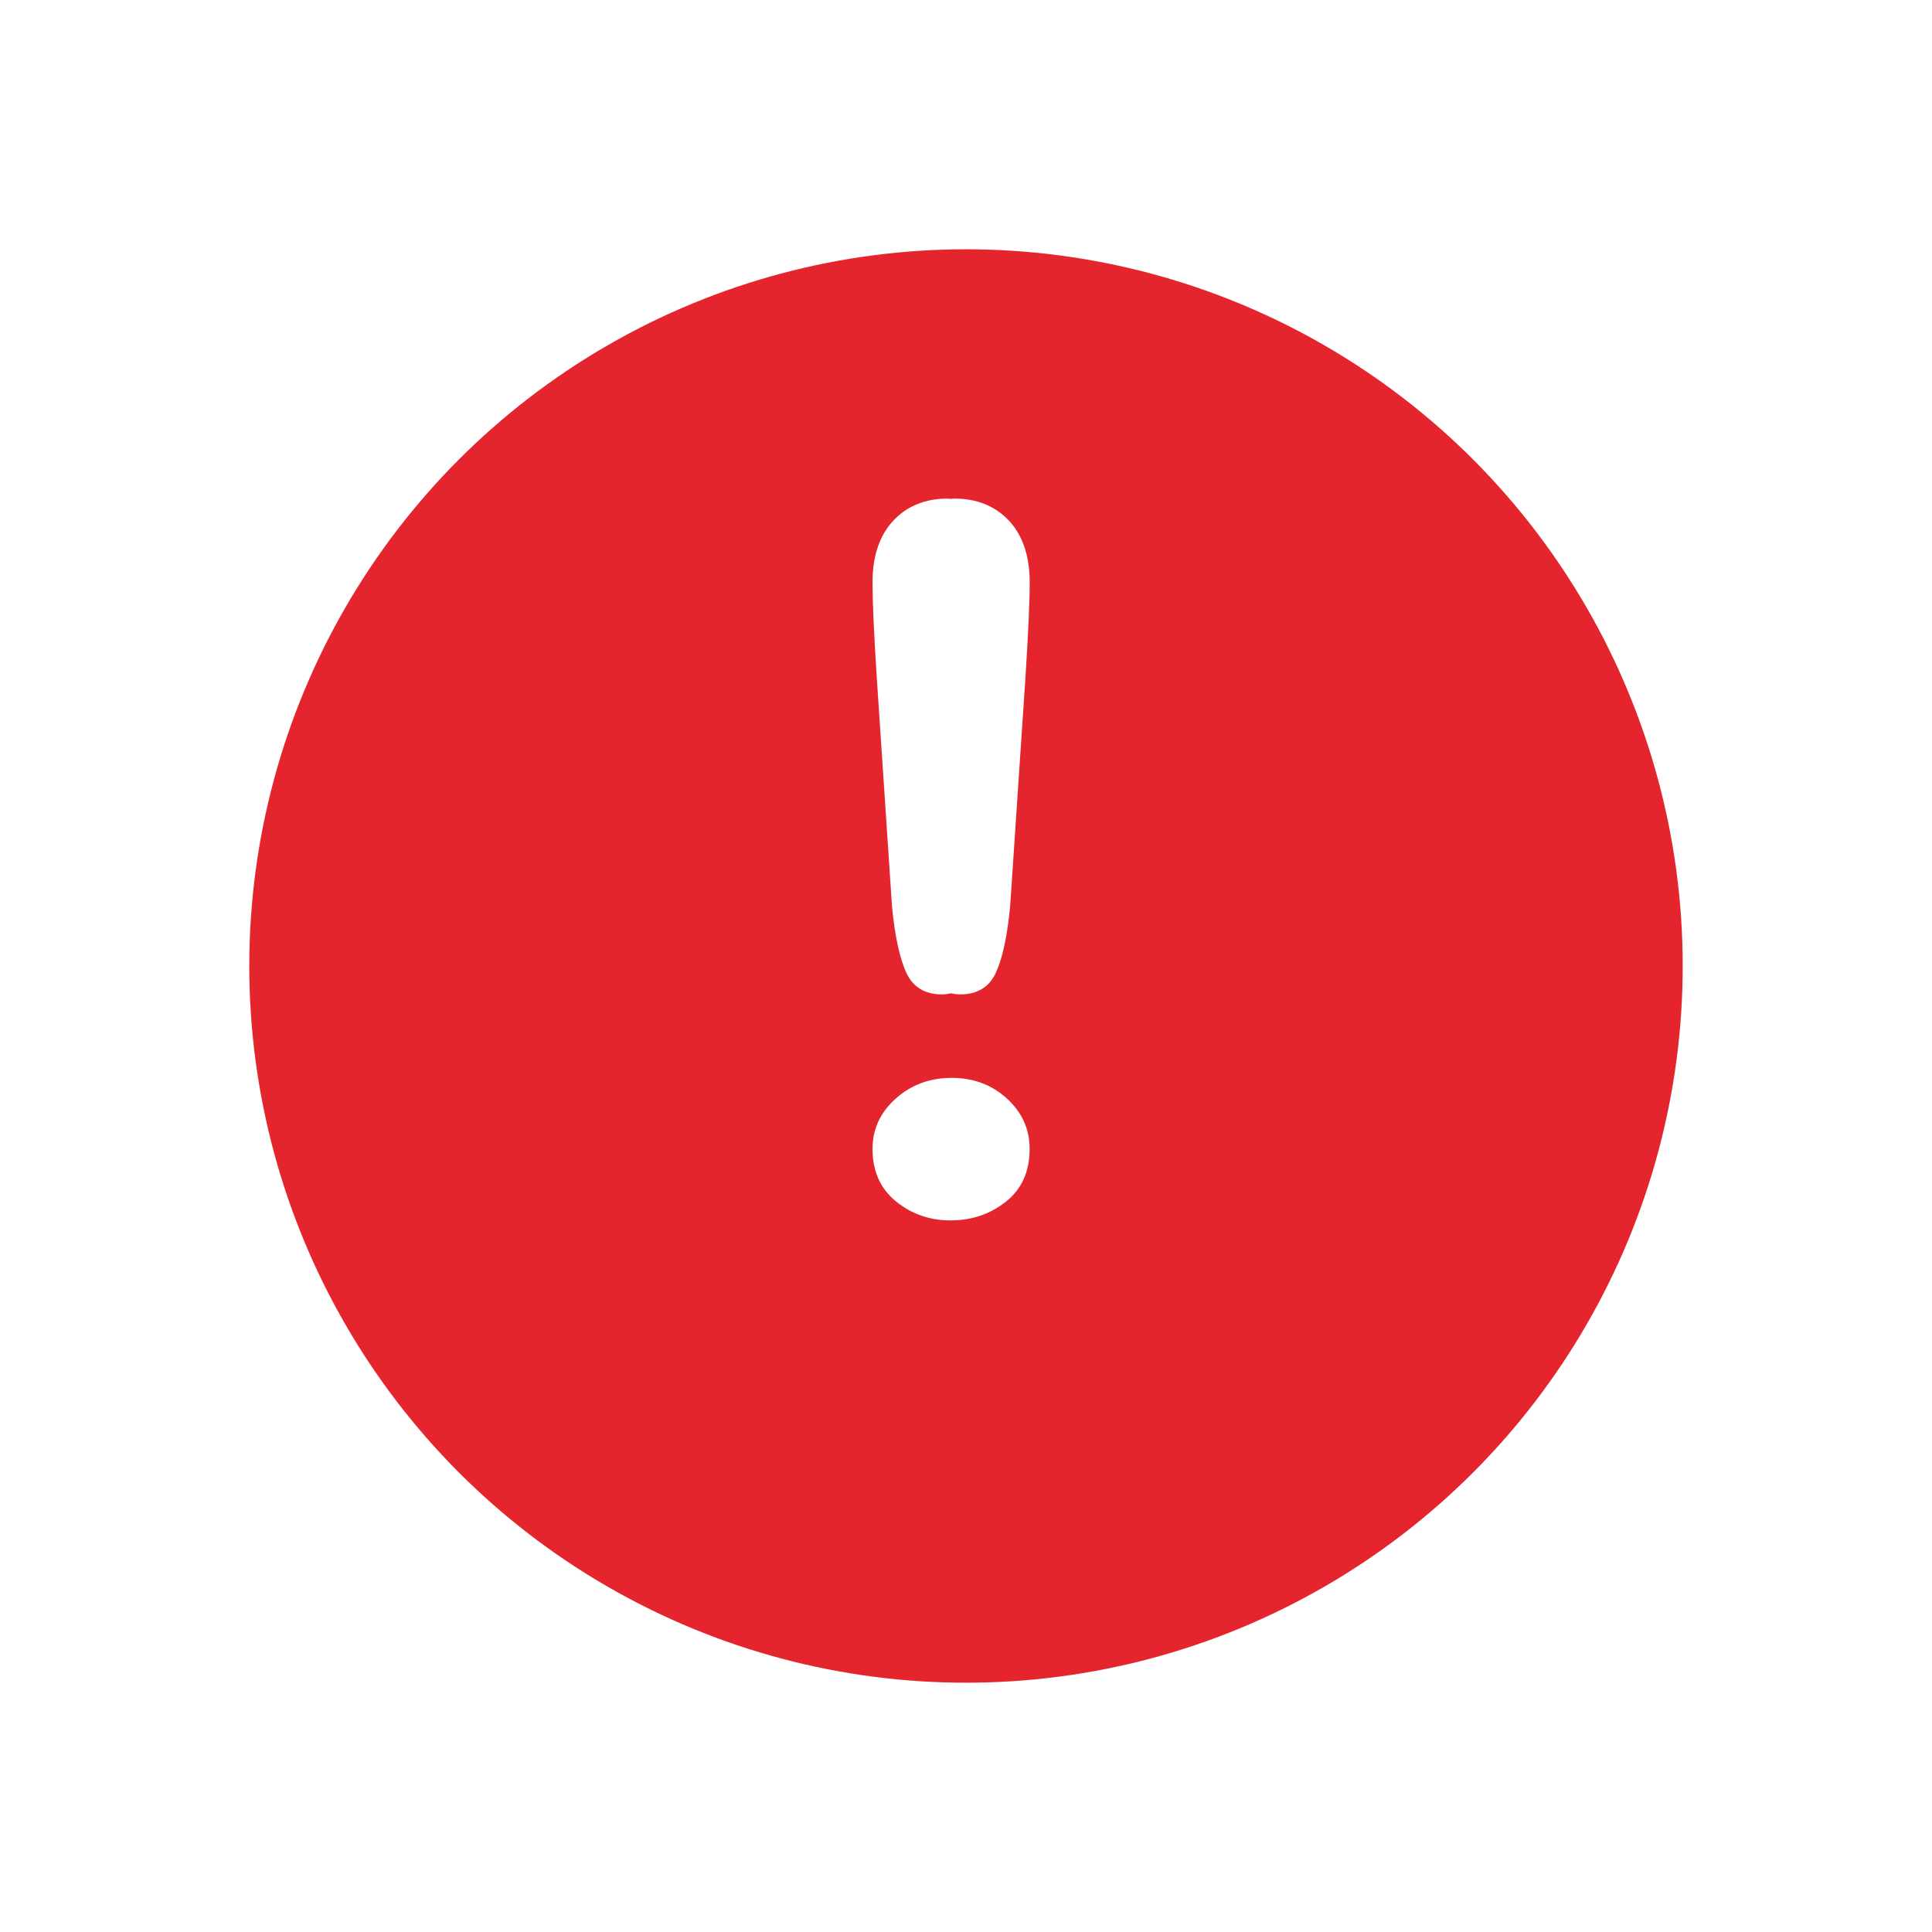 <svg width="31" height="31" viewBox="0 0 31 31" fill="none" xmlns="http://www.w3.org/2000/svg">
  <g filter="url(#filter0_d)">
    <circle cx="15.5" cy="13.5" r="11.5" fill="#E4252D"/>
  </g>
    <path d="M14.313 14.548C14.359 15.023 14.436 15.376 14.542 15.608C14.65 15.84 14.841 15.956 15.117 15.956C15.168 15.956 15.215 15.948 15.26 15.938C15.307 15.948 15.353 15.956 15.405 15.956C15.68 15.956 15.872 15.84 15.979 15.608C16.086 15.376 16.162 15.023 16.208 14.548L16.453 10.884C16.499 10.17 16.522 9.658 16.522 9.346C16.522 8.923 16.411 8.593 16.19 8.355C15.967 8.118 15.675 8 15.313 8C15.294 8 15.28 8.004 15.261 8.005C15.243 8.004 15.228 8 15.209 8C14.847 8 14.555 8.118 14.333 8.355C14.111 8.593 14 8.924 14 9.347C14 9.658 14.023 10.17 14.069 10.884L14.313 14.548Z" fill="white"/>
    <path d="M15.27 17.295C14.919 17.295 14.62 17.406 14.372 17.628C14.124 17.849 14 18.119 14 18.435C14 18.792 14.126 19.072 14.375 19.276C14.626 19.48 14.918 19.582 15.252 19.582C15.592 19.582 15.888 19.482 16.142 19.28C16.395 19.079 16.521 18.797 16.521 18.435C16.521 18.119 16.4 17.85 16.158 17.628C15.916 17.406 15.62 17.295 15.269 17.295" fill="white"/>
  <defs>
    <filter id="filter0_d" x="0" y="0" width="31" height="31" filterUnits="userSpaceOnUse" color-interpolation-filters="sRGB">
      <feFlood flood-opacity="0" result="BackgroundImageFix"/>
      <feColorMatrix in="SourceAlpha" type="matrix" values="0 0 0 0 0 0 0 0 0 0 0 0 0 0 0 0 0 0 127 0"/>
      <feOffset dy="2"/>
      <feGaussianBlur stdDeviation="2"/>
      <feColorMatrix type="matrix" values="0 0 0 0 0 0 0 0 0 0 0 0 0 0 0 0 0 0 0.25 0"/>
      <feBlend mode="normal" in2="BackgroundImageFix" result="effect1_dropShadow"/>
      <feBlend mode="normal" in="SourceGraphic" in2="effect1_dropShadow" result="shape"/>
    </filter>
  </defs>
</svg>
